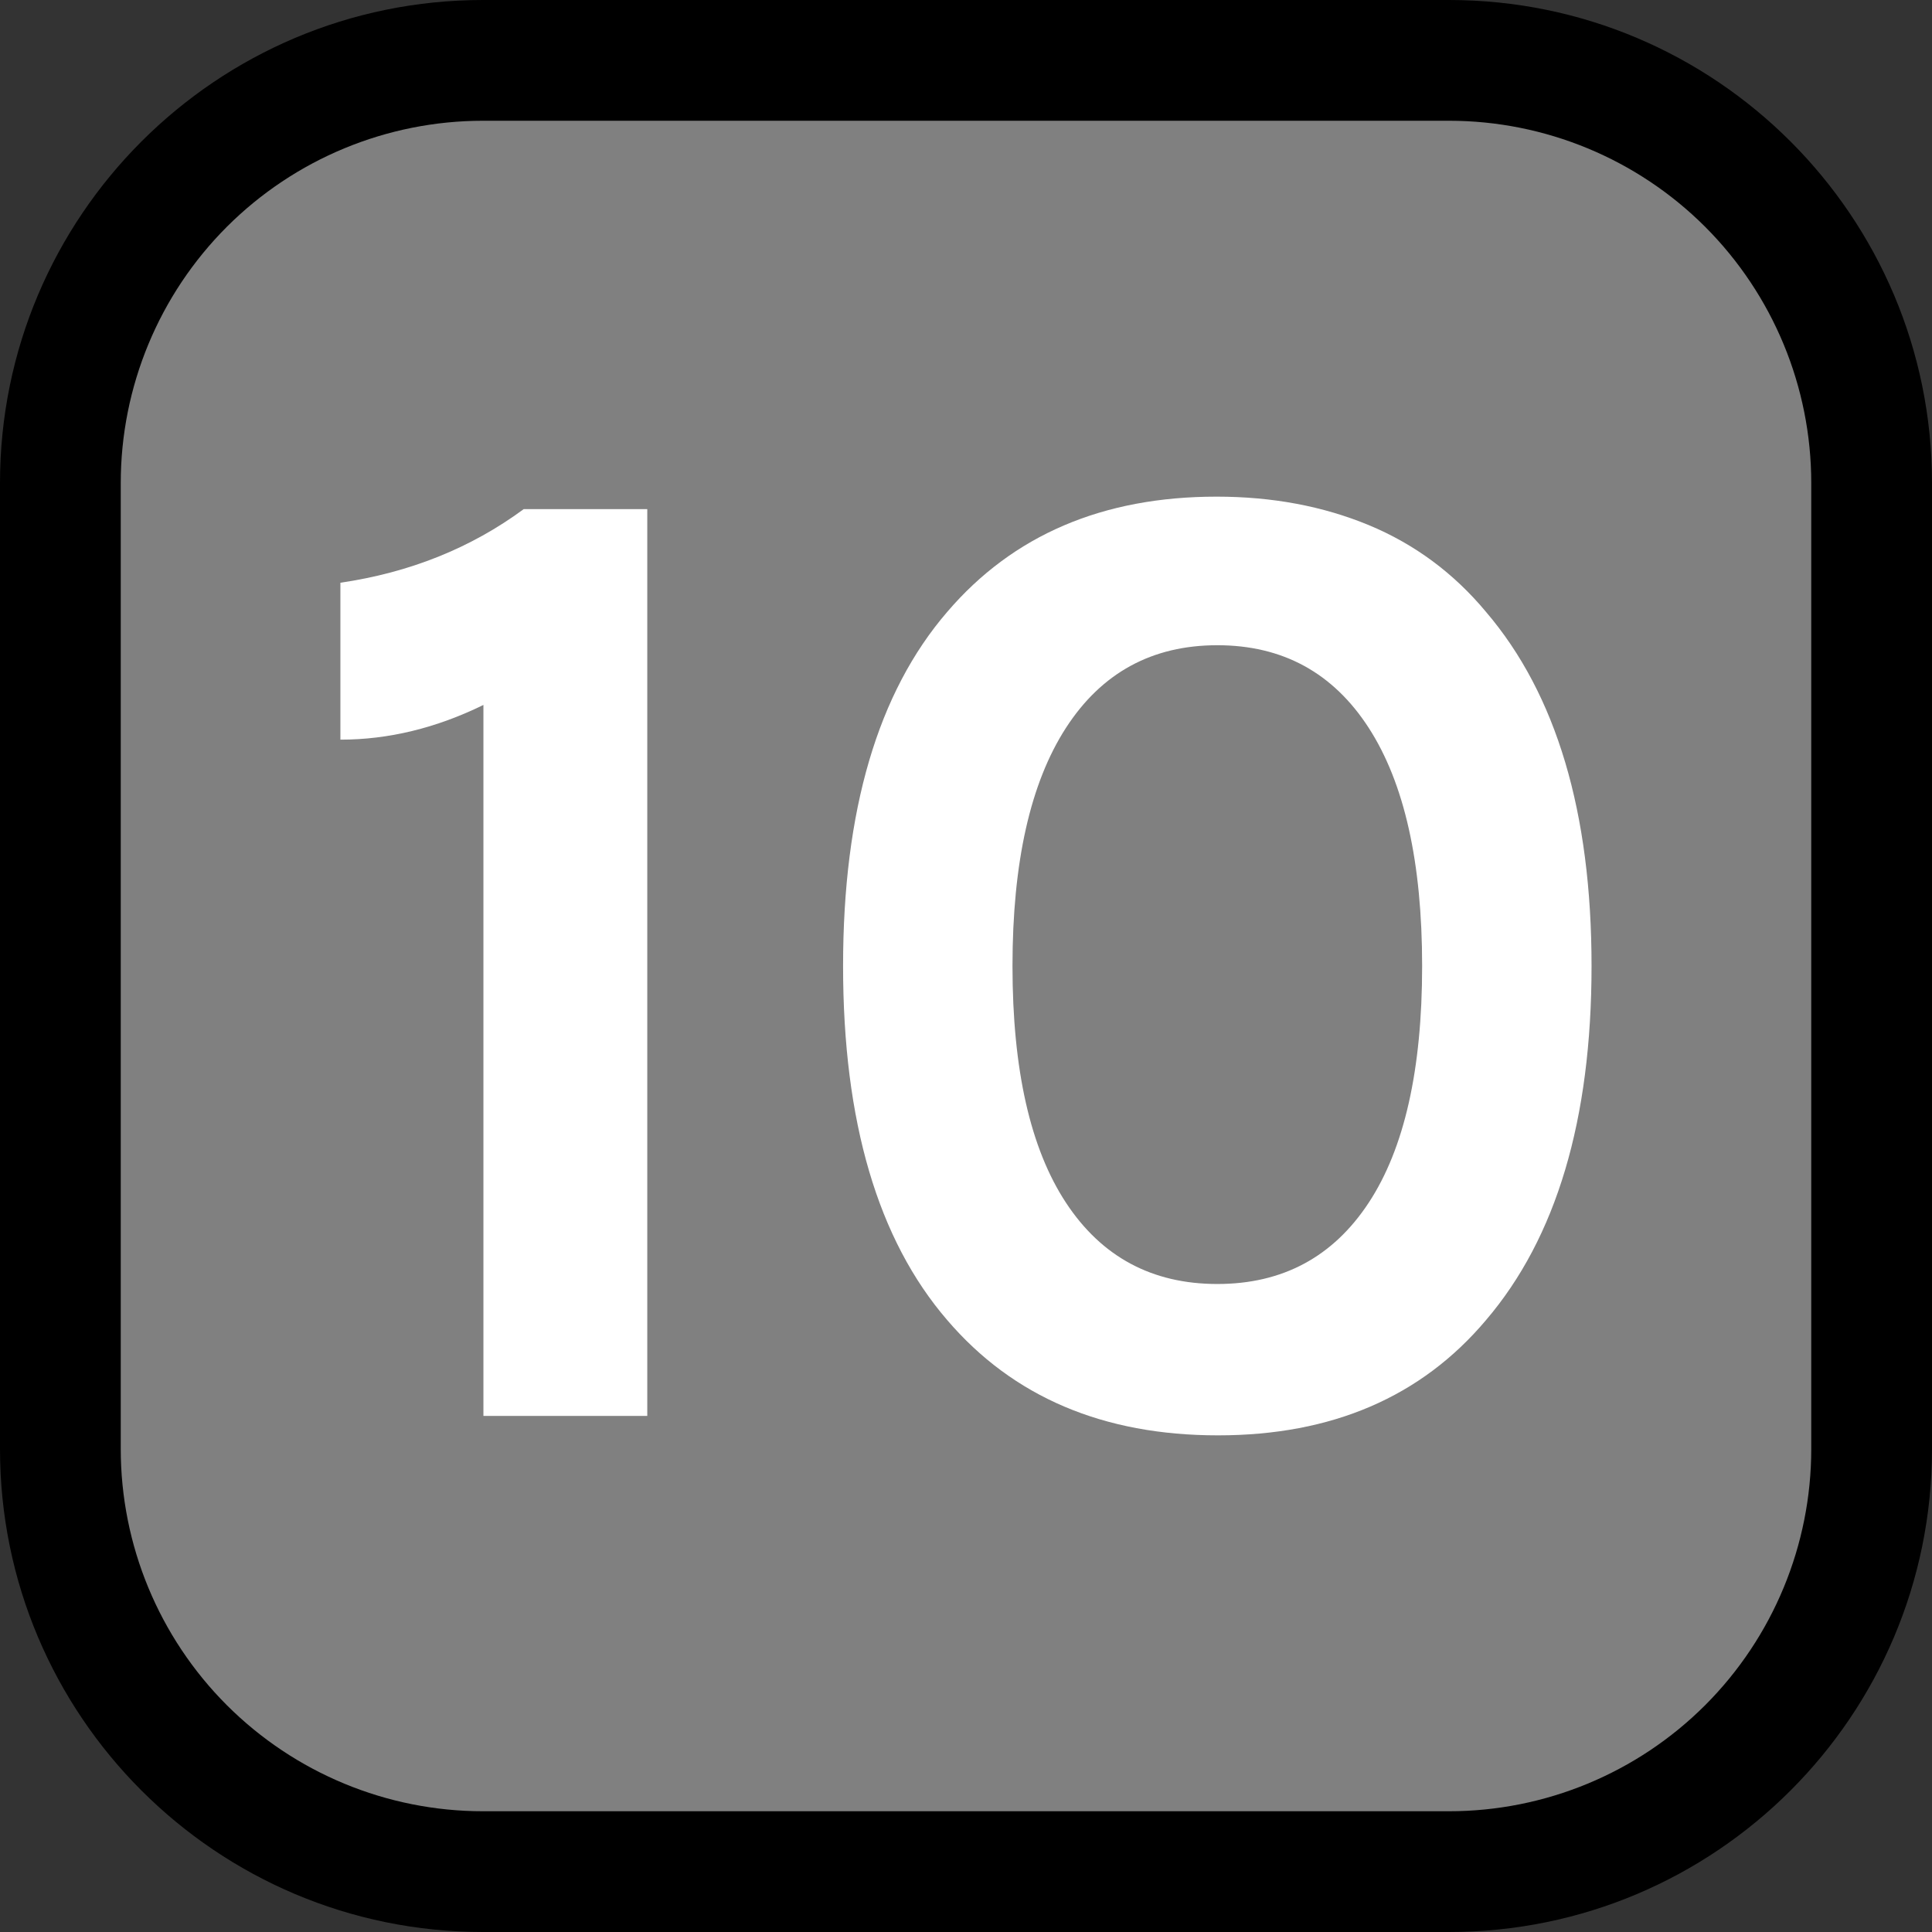 <?xml version="1.0" encoding="UTF-8" standalone="no"?><!DOCTYPE svg PUBLIC "-//W3C//DTD SVG 1.1//EN" "http://www.w3.org/Graphics/SVG/1.1/DTD/svg11.dtd"><svg width="100%" height="100%" viewBox="0 0 32 32" version="1.1" xmlns="http://www.w3.org/2000/svg" xmlns:xlink="http://www.w3.org/1999/xlink" xml:space="preserve" style="fill-rule:evenodd;clip-rule:evenodd;stroke-linejoin:round;stroke-miterlimit:1.414;">
<rect x="0" y="0" width="32" height="32" fill="#333333" stroke="none"/>
<rect id="_10" x="0" y="0" width="32" height="32" style="fill:none;"/><clipPath id="_clip1"><rect x="0" y="0" width="32" height="32"/></clipPath><g clip-path="url(#_clip1)"><g id="outline"><path d="M32,8c0,-4.418 -3.582,-8 -8,-8c-4.887,0 -11.113,0 -16,0c-4.418,0 -8,3.582 -8,8c0,4.887 0,11.113 0,16c0,4.418 3.582,8 8,8c4.887,0 11.113,0 16,0c4.418,0 8,-3.582 8,-8c0,-4.887 0,-11.113 0,-16Z"/></g><g id="emoji"><path d="M30,8c0,-1.591 -0.632,-3.117 -1.757,-4.243c-1.126,-1.125 -2.652,-1.757 -4.243,-1.757c-4.724,0 -11.276,0 -16,0c-1.591,0 -3.117,0.632 -4.243,1.757c-1.125,1.126 -1.757,2.652 -1.757,4.243c0,4.724 0,11.276 0,16c0,1.591 0.632,3.117 1.757,4.243c1.126,1.125 2.652,1.757 4.243,1.757c4.724,0 11.276,0 16,0c1.591,0 3.117,-0.632 4.243,-1.757c1.125,-1.126 1.757,-2.652 1.757,-4.243c0,-4.724 0,-11.276 0,-16Z" style="fill:#808080;"/><g><path d="M5.638,9.652c1.15,-0.169 2.162,-0.575 3.036,-1.219l2.047,0l0,15.019l-2.714,0l0,-11.776c-0.782,0.383 -1.571,0.575 -2.369,0.575l0,-2.599Z" style="fill:#fff;fill-rule:nonzero;"/><path d="M20.151,8.226c0.92,0 1.76,0.157 2.519,0.471c0.759,0.315 1.407,0.794 1.943,1.438c1.166,1.365 1.748,3.32 1.748,5.865c0,2.545 -0.582,4.5 -1.748,5.865c-1.073,1.273 -2.553,1.909 -4.439,1.909c-1.901,0 -3.396,-0.636 -4.485,-1.909c-1.15,-1.334 -1.725,-3.289 -1.725,-5.865c0,-2.576 0.575,-4.531 1.725,-5.865c1.089,-1.273 2.576,-1.909 4.462,-1.909Zm2.519,3.829c-0.59,-0.912 -1.426,-1.368 -2.507,-1.368c-1.081,0 -1.917,0.456 -2.507,1.368c-0.59,0.913 -0.886,2.228 -0.886,3.945c0,1.717 0.296,3.024 0.886,3.921c0.59,0.897 1.426,1.346 2.507,1.346c1.081,0 1.917,-0.449 2.507,-1.346c0.59,-0.897 0.885,-2.204 0.885,-3.921c0,-1.717 -0.295,-3.032 -0.885,-3.945Z" style="fill:#fff;fill-rule:nonzero;"/></g></g></g></svg>